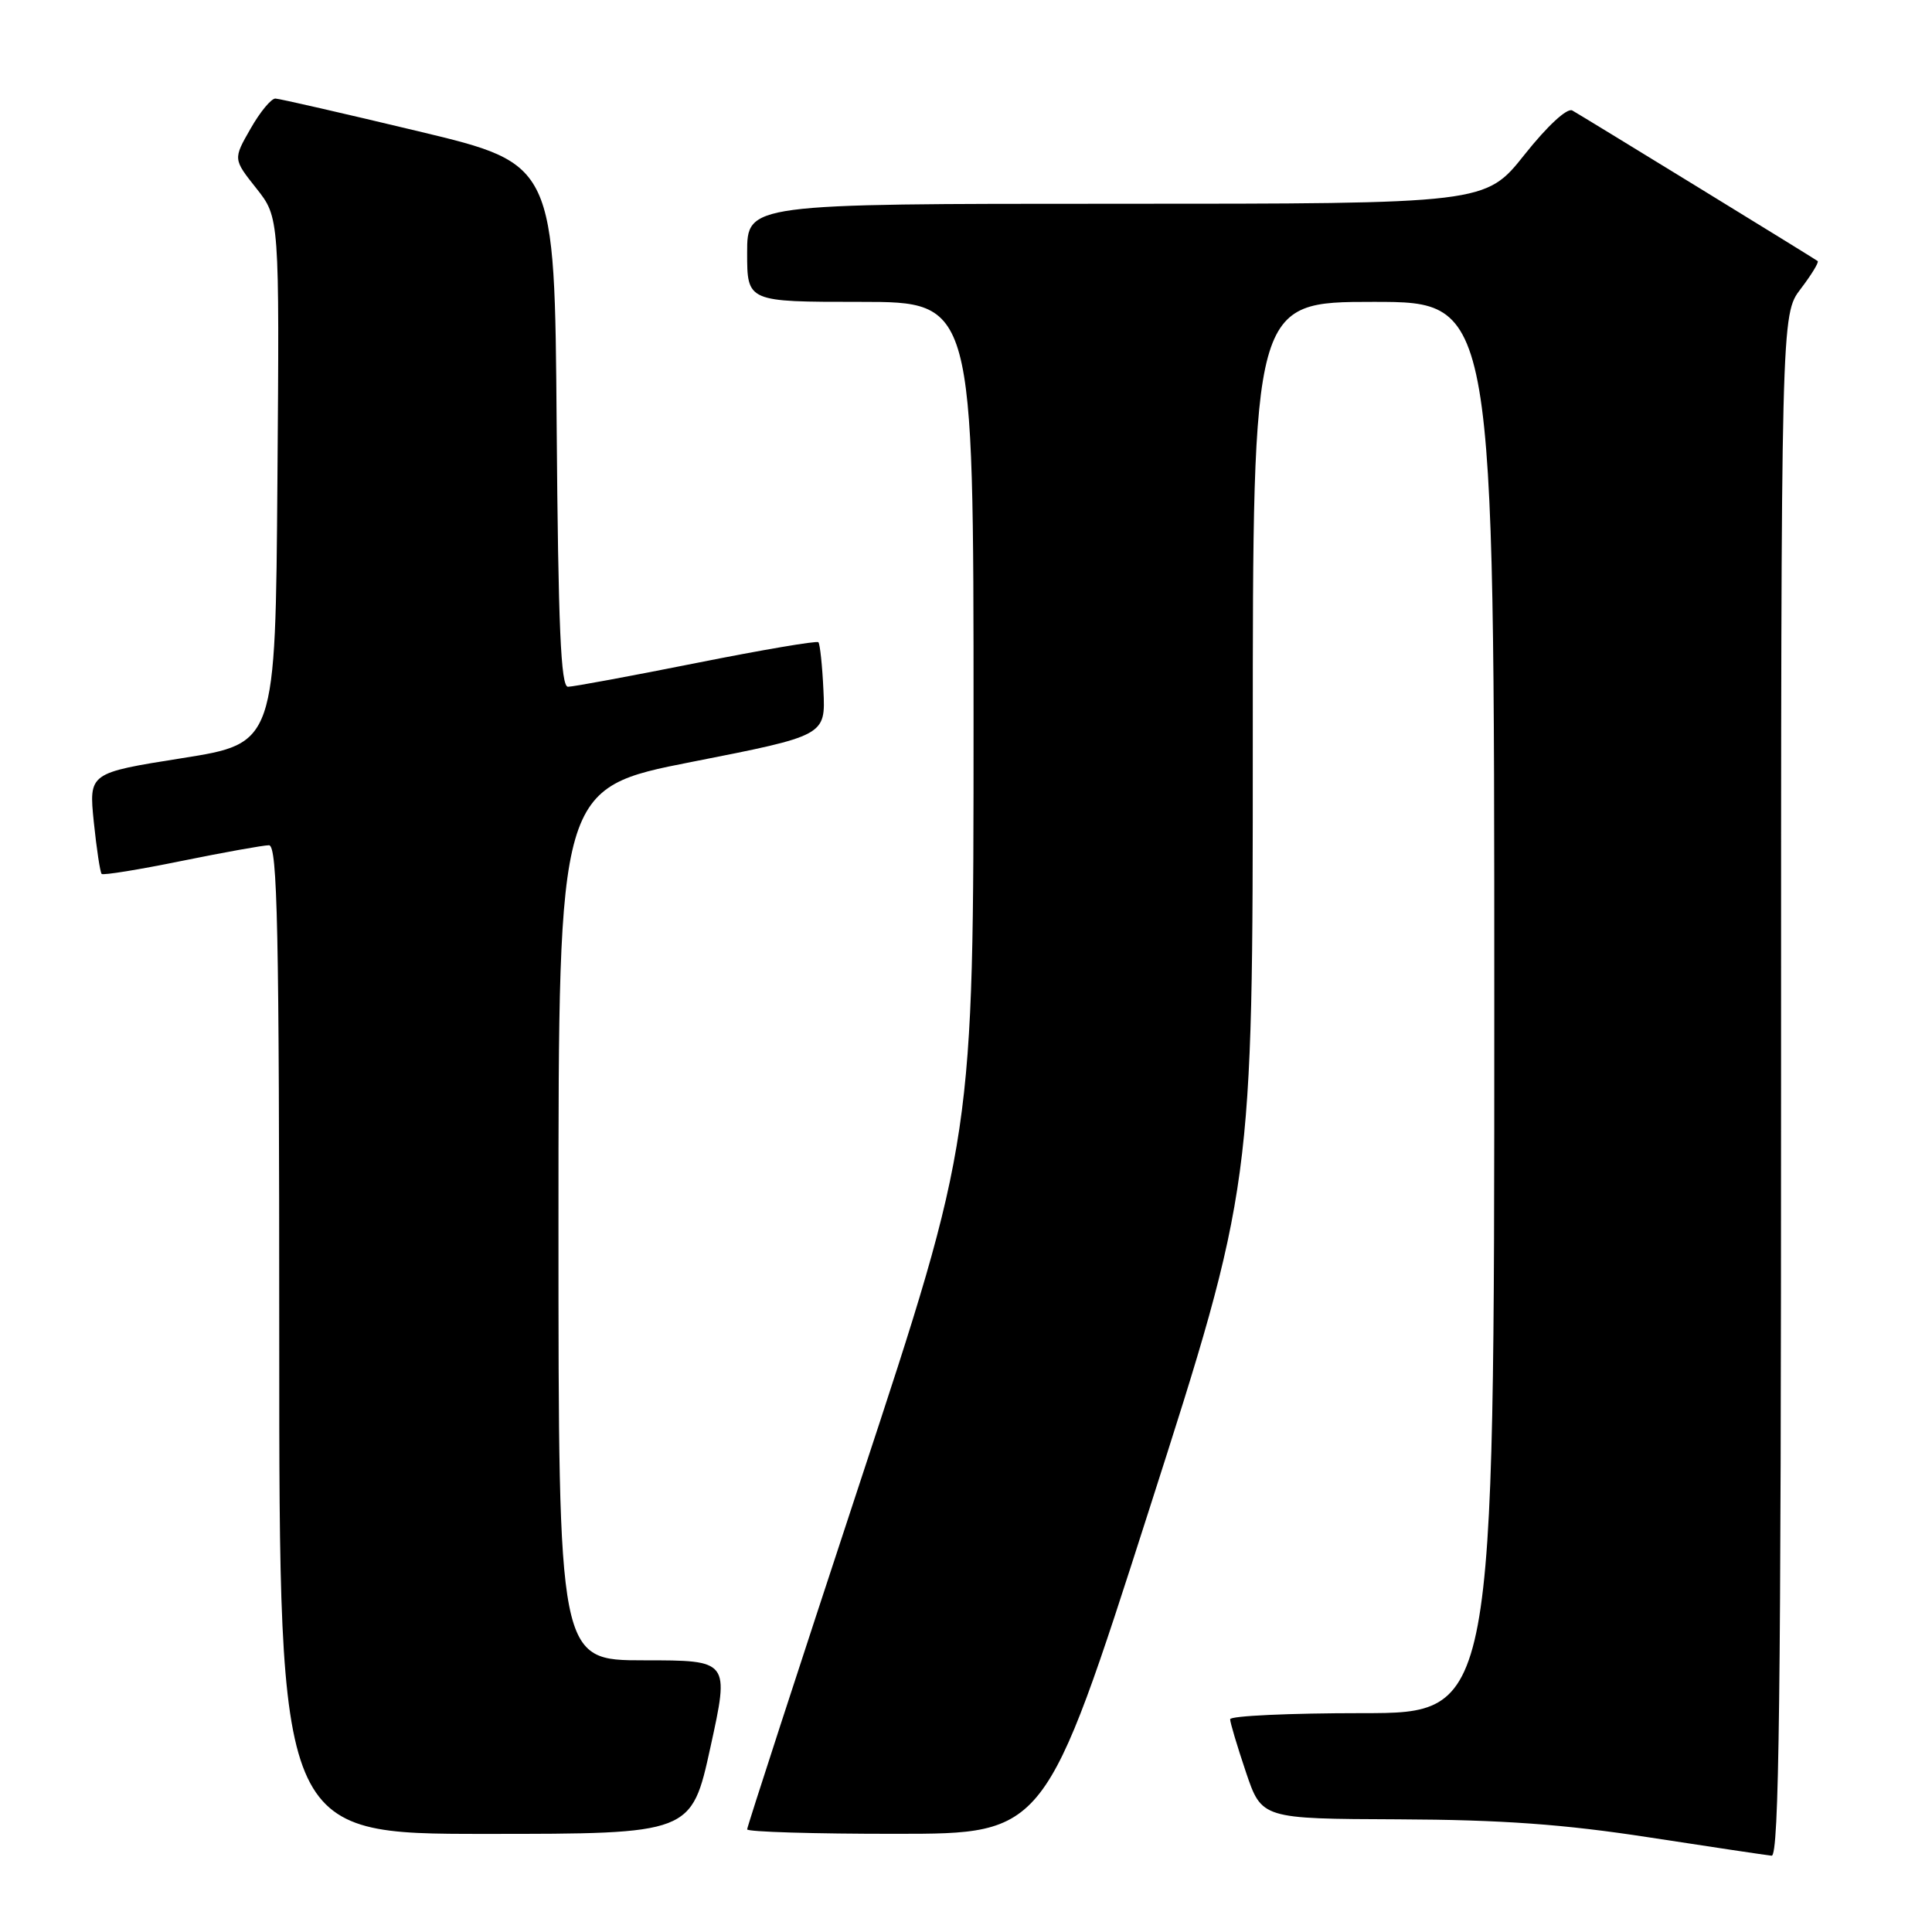 <?xml version="1.0" encoding="UTF-8" standalone="no"?>
<!DOCTYPE svg PUBLIC "-//W3C//DTD SVG 1.1//EN" "http://www.w3.org/Graphics/SVG/1.1/DTD/svg11.dtd" >
<svg xmlns="http://www.w3.org/2000/svg" xmlns:xlink="http://www.w3.org/1999/xlink" version="1.1" viewBox="0 0 256 256">
 <g >
 <path fill="currentColor"
d=" M 236.00 143.84 C 236.00 41.69 236.00 41.69 238.60 38.28 C 240.03 36.40 241.04 34.75 240.85 34.59 C 240.38 34.23 209.82 15.48 208.34 14.64 C 207.66 14.26 205.05 16.66 202.00 20.50 C 196.83 27.00 196.83 27.00 147.91 27.00 C 99.00 27.00 99.00 27.00 99.00 33.50 C 99.00 40.00 99.00 40.00 114.00 40.00 C 129.00 40.00 129.00 40.00 129.00 95.37 C 129.00 150.75 129.00 150.75 114.00 196.27 C 105.75 221.31 99.00 242.06 99.00 242.40 C 99.00 242.73 107.89 243.00 118.75 242.99 C 138.50 242.99 138.50 242.99 152.25 200.09 C 166.00 157.19 166.00 157.19 166.00 98.59 C 166.00 40.00 166.00 40.00 182.00 40.00 C 198.00 40.00 198.00 40.00 198.00 133.50 C 198.00 227.00 198.00 227.00 180.50 227.00 C 170.88 227.00 163.00 227.36 163.00 227.81 C 163.00 228.25 163.94 231.40 165.09 234.81 C 167.18 241.00 167.18 241.00 185.34 241.07 C 199.02 241.13 207.20 241.72 218.50 243.46 C 226.75 244.73 234.06 245.82 234.75 245.89 C 235.74 245.98 236.00 224.96 236.00 143.84 Z  M 94.14 231.50 C 96.66 220.00 96.66 220.00 85.33 220.00 C 74.00 220.00 74.00 220.00 74.00 162.22 C 74.00 104.43 74.00 104.43 91.69 100.95 C 109.39 97.47 109.39 97.47 109.11 91.48 C 108.96 88.19 108.65 85.32 108.44 85.10 C 108.22 84.88 100.94 86.12 92.27 87.85 C 83.60 89.58 75.94 91.00 75.26 91.00 C 74.31 91.00 73.97 83.07 73.76 56.36 C 73.50 21.72 73.50 21.72 55.50 17.41 C 45.60 15.04 37.05 13.08 36.50 13.06 C 35.95 13.03 34.46 14.83 33.20 17.05 C 30.89 21.08 30.89 21.08 33.96 24.95 C 37.03 28.82 37.03 28.82 36.76 63.66 C 36.50 98.50 36.50 98.50 24.13 100.46 C 11.77 102.42 11.77 102.42 12.43 108.93 C 12.80 112.50 13.27 115.60 13.47 115.80 C 13.67 116.00 18.44 115.23 24.06 114.08 C 29.68 112.94 34.89 112.00 35.64 112.00 C 36.77 112.00 37.00 122.92 37.00 177.50 C 37.00 243.00 37.00 243.00 64.31 243.00 C 91.62 243.00 91.62 243.00 94.14 231.50 Z "/>
</g>
</svg>